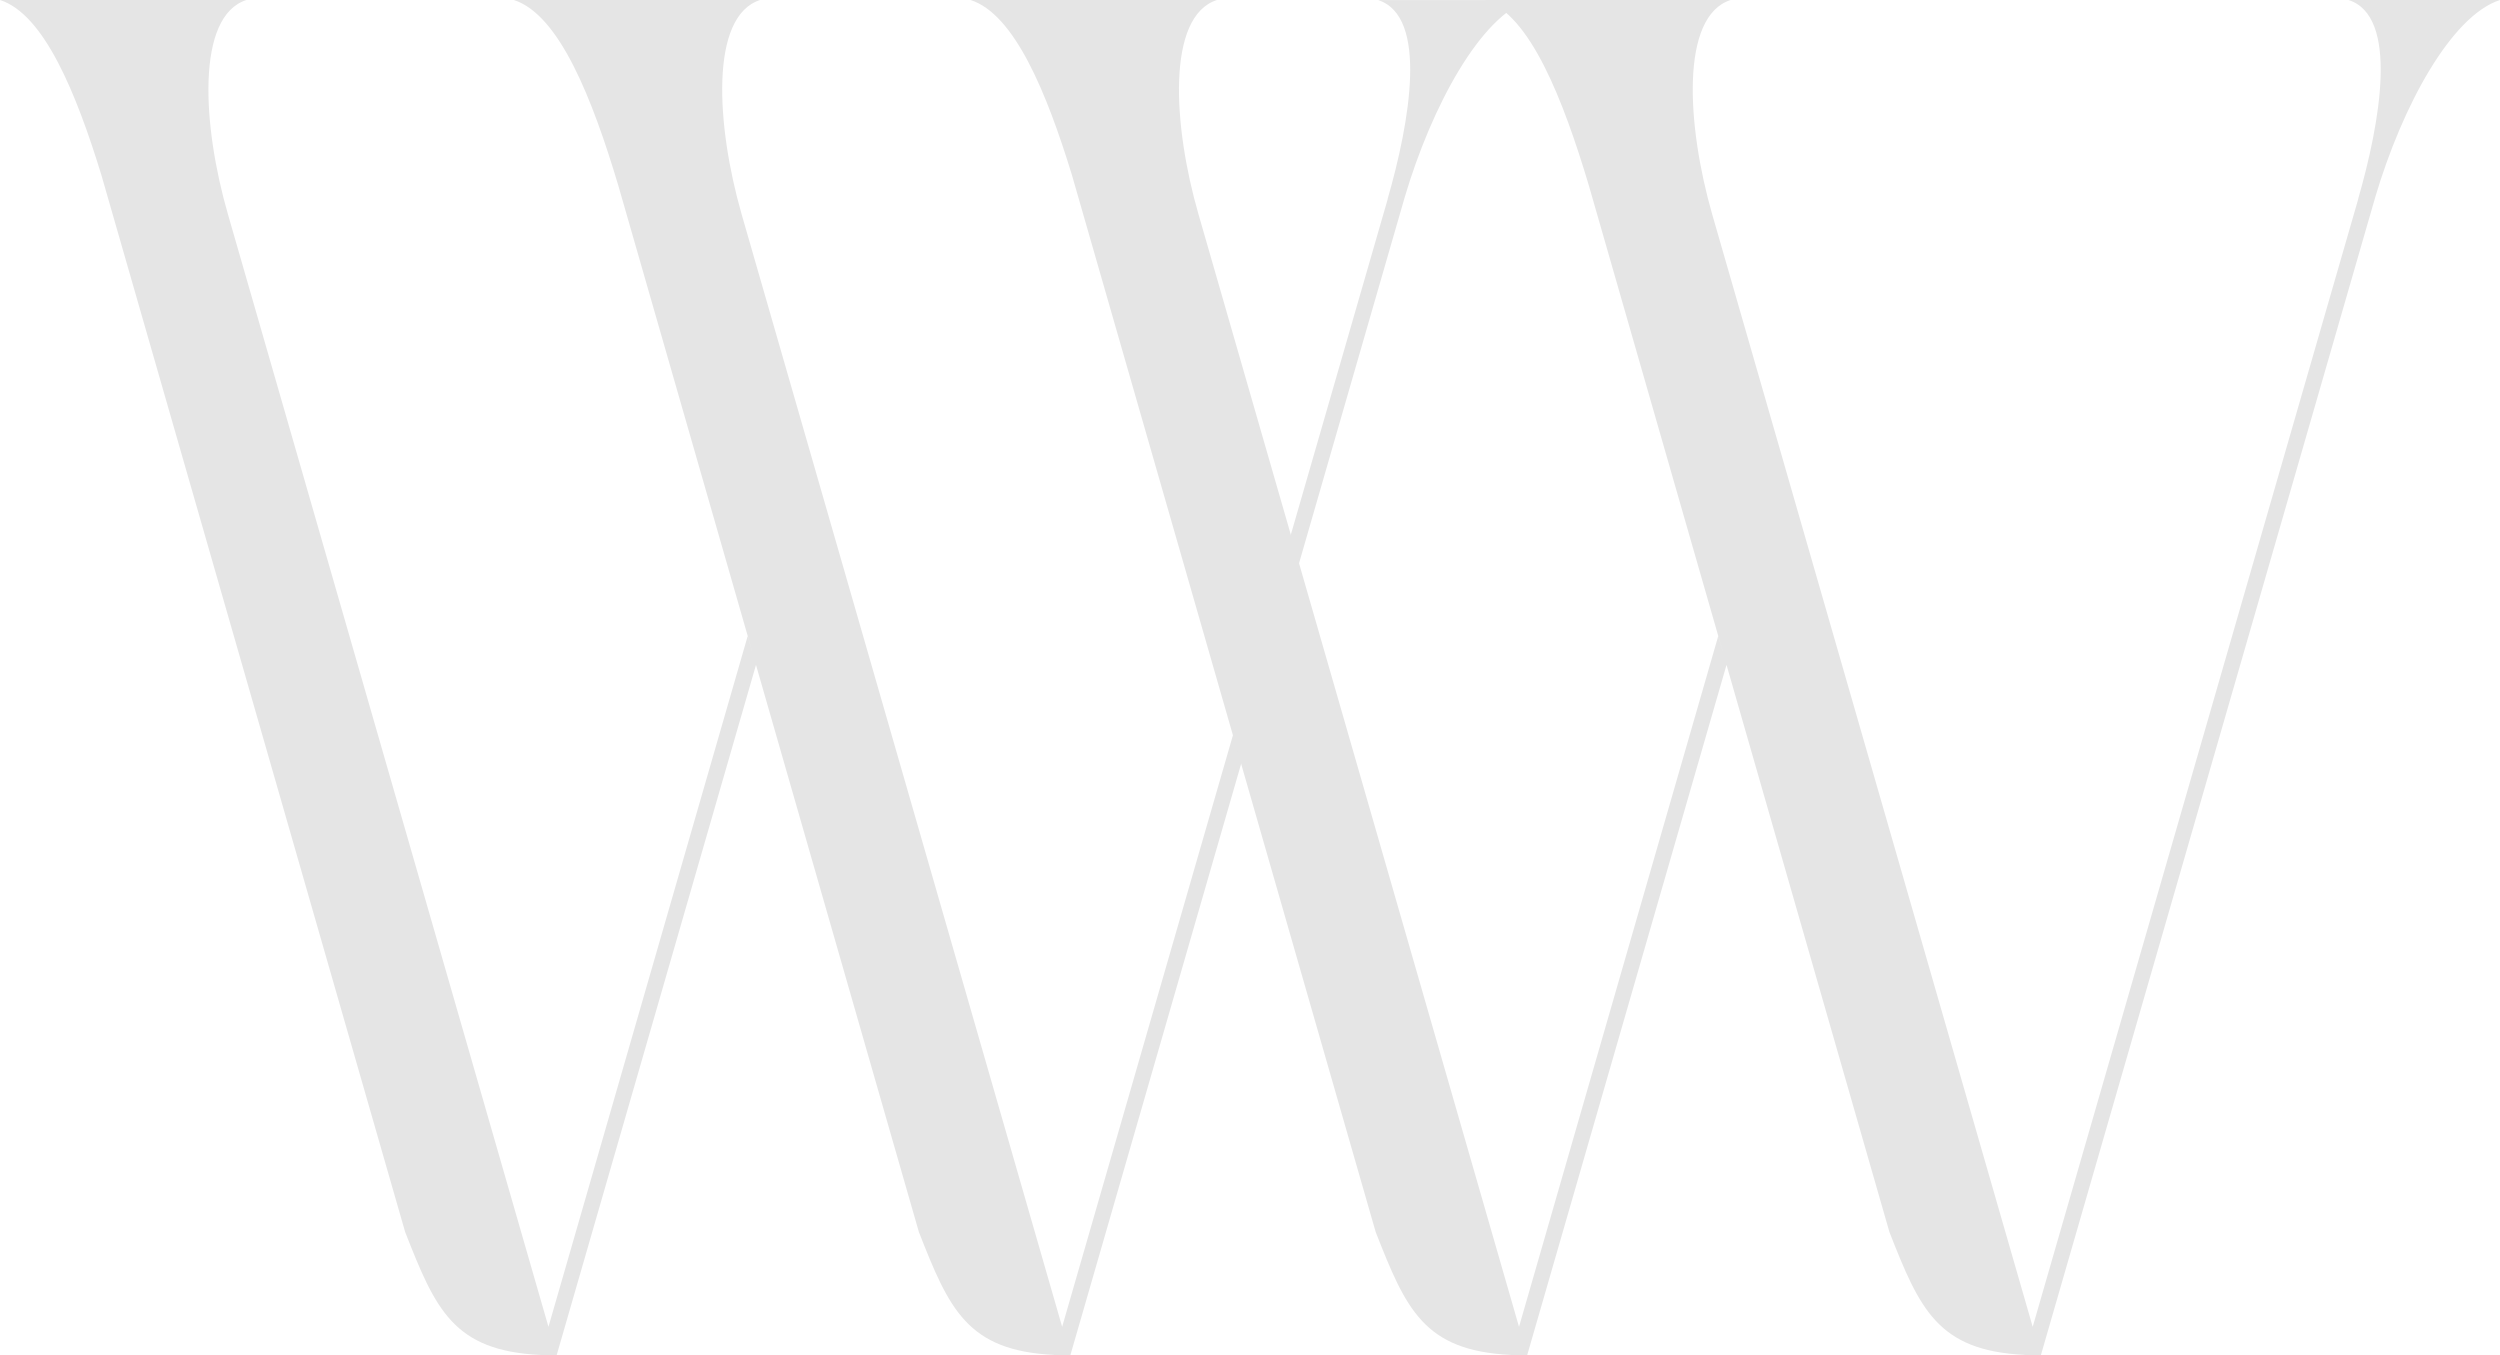 <?xml version="1.0" encoding="UTF-8"?>
<svg id="Layer_1" data-name="Layer 1" xmlns="http://www.w3.org/2000/svg" version="1.1" viewBox="0 0 804.67 436.26">
  <defs>
    <style>
      .cls-1 {
        fill: #e5e5e5;
        stroke-width: 0px;
      }
    </style>
  </defs>
  <g id="Logo_Shape" data-name="Logo Shape">
    <path class="cls-1" d="M240.65,204.75l1.75,5.99-43.43-151.17C190.78,32.21,180.16,4.78,165.41,0h79.23c-16.25,5.23-14.12,40.39-5.94,68.95l103.17,358.11L446.74,63.81l-.19.53c7.25-25.08,13.25-59.1-3-64.33h48.74c-15.75,5.08-31.49,34.25-40.12,63.35l-107.67,372.89h-5.31l.06-.15c-27.93-1.37-33.74-14.7-43.49-39.55l-52.43-182.54-64.18,222.25h-5.31l.06-.15c-28-1.36-33.74-14.7-43.49-39.55L32.62,56.3C24.56,30.01,14.19,4.55,0,0h79.3c-16.25,5.23-14.19,40.39-5.94,68.95l103.17,358.11,64.12-222.31Z"/>
    <path class="cls-1" d="M553.04,204.75l1.75,5.99-43.43-151.17C503.17,32.21,492.55,4.78,477.8,0h79.23c-16.25,5.23-14.12,40.39-5.94,68.95l103.17,358.11,104.86-363.26-.19.53c7.25-25.08,13.25-59.1-3-64.33h48.74c-15.75,5.08-31.49,34.25-40.12,63.35l-107.67,372.89h-5.31l.06-.15c-27.93-1.37-33.74-14.7-43.49-39.55l-52.43-182.54-64.18,222.25h-5.31l.06-.15c-28-1.36-33.74-14.7-43.49-39.55L345.01,56.3C336.95,30,326.58,4.55,312.39,0h79.3c-16.25,5.23-14.19,40.39-5.94,68.95l103.17,358.11,64.12-222.31Z"/>
  </g>
</svg>